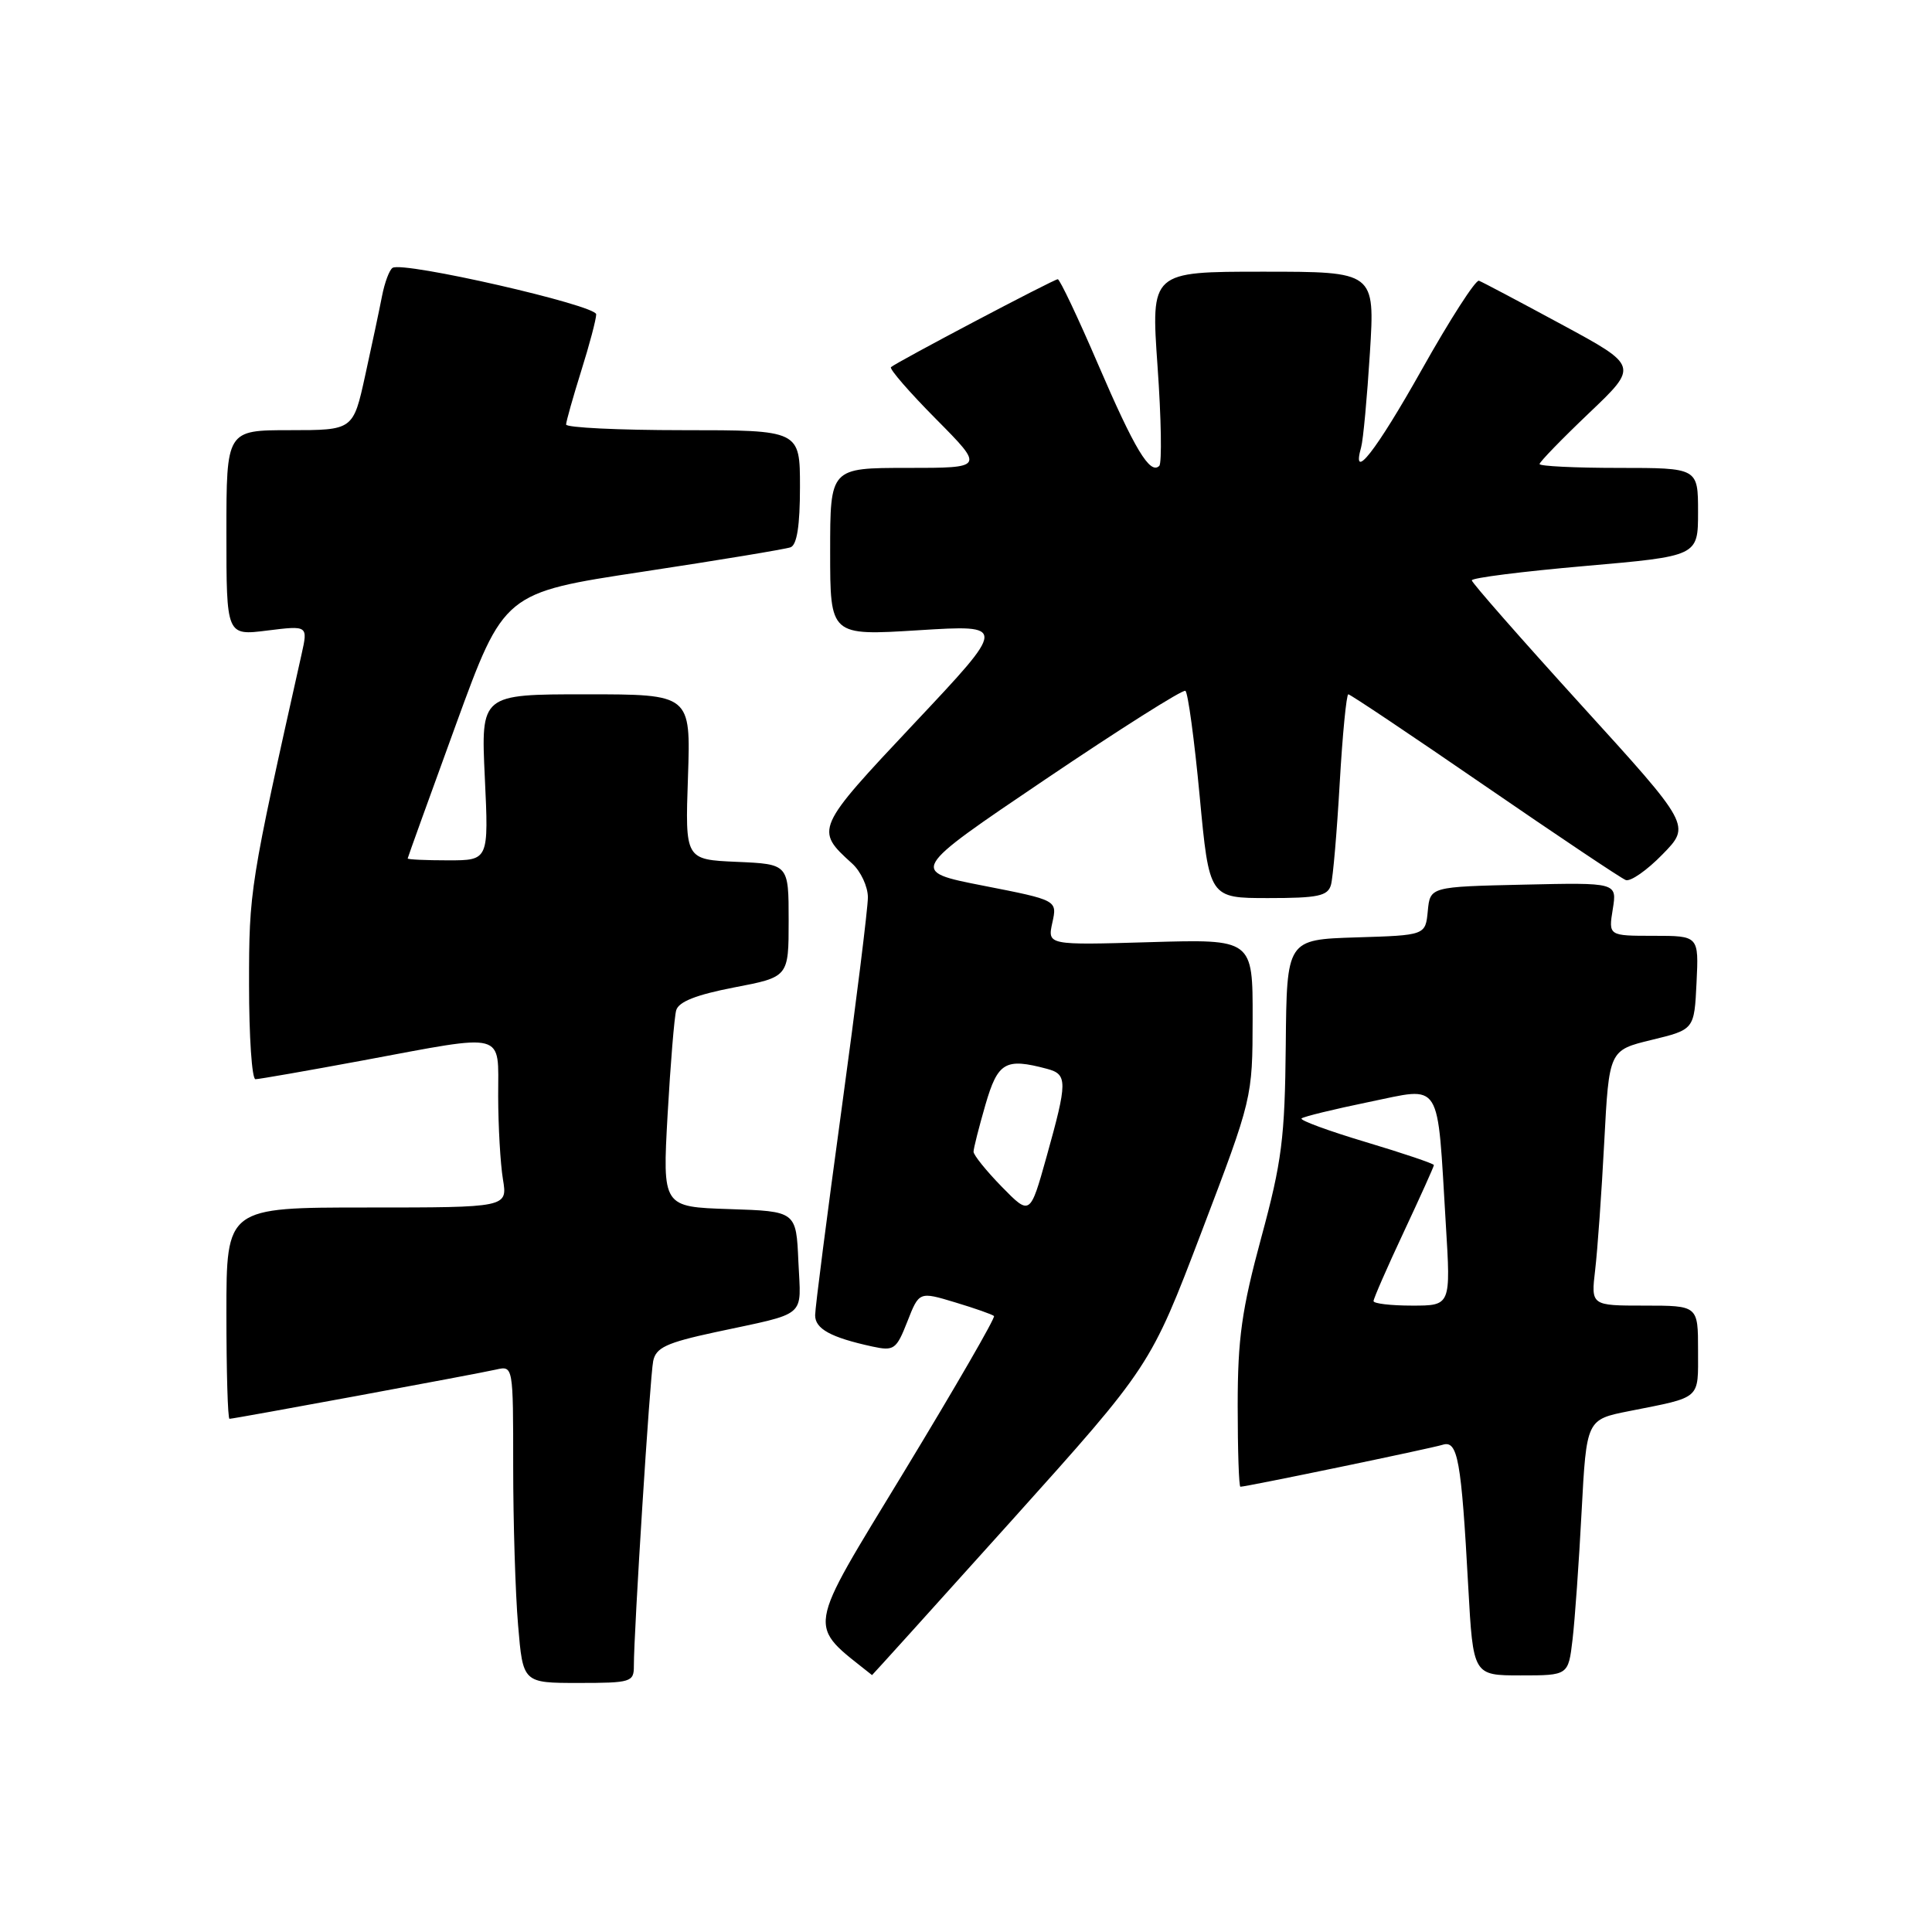 <?xml version="1.0" encoding="UTF-8" standalone="no"?>
<!DOCTYPE svg PUBLIC "-//W3C//DTD SVG 1.1//EN" "http://www.w3.org/Graphics/SVG/1.1/DTD/svg11.dtd" >
<svg xmlns="http://www.w3.org/2000/svg" xmlns:xlink="http://www.w3.org/1999/xlink" version="1.1" viewBox="0 0 256 256">
 <g >
 <path fill="currentColor"
d=" M 83.99 220.75 C 83.98 216.32 86.12 182.46 86.55 180.35 C 86.91 178.57 88.30 177.92 94.74 176.53 C 107.17 173.86 106.13 174.74 105.79 167.17 C 105.50 160.50 105.50 160.50 96.64 160.21 C 87.78 159.92 87.78 159.92 88.46 147.71 C 88.84 140.99 89.35 134.76 89.60 133.87 C 89.92 132.73 92.27 131.81 97.28 130.84 C 104.50 129.46 104.50 129.46 104.50 121.98 C 104.50 114.50 104.50 114.50 97.64 114.20 C 90.78 113.90 90.78 113.90 91.16 102.95 C 91.53 92.00 91.53 92.00 77.62 92.00 C 63.72 92.00 63.72 92.00 64.24 103.00 C 64.76 114.00 64.76 114.00 59.38 114.00 C 56.42 114.00 54.01 113.89 54.02 113.75 C 54.03 113.61 56.91 105.64 60.41 96.02 C 66.78 78.54 66.78 78.54 85.14 75.76 C 95.24 74.23 104.06 72.77 104.75 72.52 C 105.60 72.21 106.00 69.65 106.00 64.53 C 106.00 57.00 106.00 57.00 90.50 57.00 C 81.97 57.00 75.01 56.66 75.01 56.25 C 75.02 55.84 75.92 52.65 77.01 49.16 C 78.11 45.67 79.00 42.29 79.00 41.65 C 79.00 40.44 53.45 34.60 52.02 35.49 C 51.60 35.75 50.97 37.43 50.62 39.23 C 50.27 41.03 49.27 45.76 48.39 49.75 C 46.80 57.00 46.80 57.00 38.40 57.00 C 30.00 57.00 30.00 57.00 30.00 70.62 C 30.00 84.23 30.00 84.23 35.41 83.55 C 40.81 82.88 40.81 82.88 39.96 86.69 C 33.09 117.39 33.00 117.95 33.00 130.49 C 33.00 137.37 33.38 143.00 33.85 143.00 C 34.31 143.00 40.72 141.88 48.10 140.51 C 67.33 136.93 66.00 136.58 66.01 145.25 C 66.02 149.24 66.30 154.19 66.64 156.25 C 67.26 160.00 67.26 160.00 48.63 160.00 C 30.00 160.00 30.00 160.00 30.00 174.00 C 30.00 181.70 30.18 188.00 30.41 188.00 C 31.01 188.00 63.13 182.07 65.75 181.47 C 68.00 180.96 68.00 180.98 68.00 194.33 C 68.00 201.68 68.29 211.14 68.65 215.35 C 69.29 223.00 69.29 223.00 76.65 223.00 C 83.61 223.00 84.00 222.88 83.99 220.75 Z  M 134.02 201.51 C 152.44 181.01 152.44 181.01 159.20 163.26 C 165.96 145.50 165.96 145.50 165.98 134.97 C 166.00 124.44 166.00 124.44 152.39 124.84 C 138.79 125.24 138.79 125.24 139.44 122.26 C 140.10 119.28 140.10 119.28 130.30 117.36 C 120.50 115.44 120.50 115.44 138.47 103.30 C 148.36 96.62 156.72 91.33 157.07 91.54 C 157.41 91.75 158.26 98.02 158.96 105.46 C 160.23 119.00 160.23 119.00 168.05 119.00 C 174.64 119.00 175.94 118.73 176.36 117.25 C 176.63 116.29 177.15 110.21 177.52 103.75 C 177.89 97.29 178.41 92.00 178.66 92.00 C 178.92 92.00 187.04 97.44 196.71 104.09 C 206.37 110.73 214.79 116.37 215.42 116.61 C 216.04 116.85 218.24 115.32 220.29 113.21 C 224.04 109.38 224.04 109.38 209.54 93.44 C 201.57 84.67 195.04 77.23 195.02 76.90 C 195.01 76.57 201.75 75.72 210.00 75.00 C 225.00 73.69 225.00 73.69 225.00 67.85 C 225.00 62.00 225.00 62.00 214.50 62.00 C 208.72 62.00 204.00 61.77 204.00 61.49 C 204.00 61.21 206.95 58.17 210.55 54.74 C 217.11 48.50 217.11 48.50 206.94 43.00 C 201.35 39.98 196.41 37.36 195.97 37.20 C 195.54 37.03 192.13 42.32 188.41 48.95 C 182.31 59.80 179.02 64.01 180.36 59.25 C 180.63 58.29 181.15 52.66 181.52 46.75 C 182.19 36.00 182.19 36.00 167.35 36.00 C 152.50 36.00 152.50 36.00 153.38 48.53 C 153.87 55.43 153.97 61.36 153.61 61.73 C 152.39 62.94 150.35 59.55 145.49 48.25 C 142.83 42.06 140.43 37.00 140.16 37.00 C 139.63 37.00 118.79 47.99 118.06 48.65 C 117.81 48.87 120.50 51.97 124.03 55.53 C 130.44 62.00 130.44 62.00 120.22 62.00 C 110.00 62.00 110.00 62.00 110.00 73.12 C 110.00 84.24 110.00 84.24 121.72 83.51 C 133.44 82.78 133.44 82.78 121.16 95.83 C 108.01 109.81 107.96 109.94 112.91 114.42 C 114.06 115.46 115.00 117.48 115.00 118.91 C 115.00 120.33 113.43 132.98 111.51 147.00 C 109.59 161.03 108.01 173.30 108.01 174.27 C 108.00 176.08 110.08 177.22 115.58 178.42 C 118.46 179.04 118.77 178.83 120.23 175.11 C 121.79 171.13 121.79 171.13 126.56 172.57 C 129.19 173.36 131.51 174.18 131.71 174.38 C 131.92 174.59 126.57 183.84 119.83 194.95 C 106.61 216.73 106.88 215.03 115.55 221.96 C 115.57 221.98 123.89 212.78 134.02 201.51 Z  M 208.37 217.25 C 208.68 214.64 209.22 207.01 209.57 200.30 C 210.22 188.10 210.22 188.10 215.86 186.98 C 225.53 185.06 225.00 185.53 225.00 178.93 C 225.00 173.00 225.00 173.00 217.91 173.00 C 210.81 173.00 210.81 173.00 211.37 168.25 C 211.68 165.64 212.22 158.02 212.57 151.33 C 213.21 139.16 213.21 139.16 218.86 137.79 C 224.50 136.42 224.50 136.42 224.80 130.21 C 225.10 124.00 225.10 124.00 219.11 124.00 C 213.13 124.00 213.13 124.00 213.70 120.47 C 214.27 116.94 214.27 116.94 201.89 117.22 C 189.50 117.50 189.50 117.50 189.19 120.71 C 188.88 123.93 188.88 123.93 179.69 124.21 C 170.50 124.50 170.50 124.50 170.37 138.50 C 170.25 150.80 169.86 153.90 167.12 164.00 C 164.54 173.53 164.00 177.34 164.00 186.25 C 164.00 192.16 164.16 197.00 164.36 197.00 C 165.16 197.00 189.61 191.93 191.16 191.44 C 193.16 190.81 193.63 193.38 194.55 210.25 C 195.20 222.00 195.20 222.00 201.50 222.00 C 207.81 222.00 207.81 222.00 208.37 217.25 Z  M 132.74 157.25 C 130.68 155.14 129.00 153.05 129.00 152.61 C 129.00 152.17 129.71 149.38 130.57 146.40 C 132.22 140.72 133.21 140.15 138.75 141.63 C 141.47 142.36 141.46 143.31 138.67 153.29 C 136.49 161.08 136.49 161.08 132.74 157.25 Z  M 182.00 172.40 C 182.00 172.07 183.80 167.95 186.00 163.26 C 188.20 158.56 190.00 154.57 190.00 154.38 C 190.00 154.19 185.95 152.82 181.01 151.34 C 176.06 149.86 172.22 148.45 172.46 148.20 C 172.71 147.96 176.73 146.98 181.39 146.02 C 191.20 144.02 190.40 142.75 191.58 162.25 C 192.24 173.00 192.24 173.00 187.12 173.00 C 184.30 173.00 182.00 172.73 182.00 172.40 Z "/>
</g>
</svg>